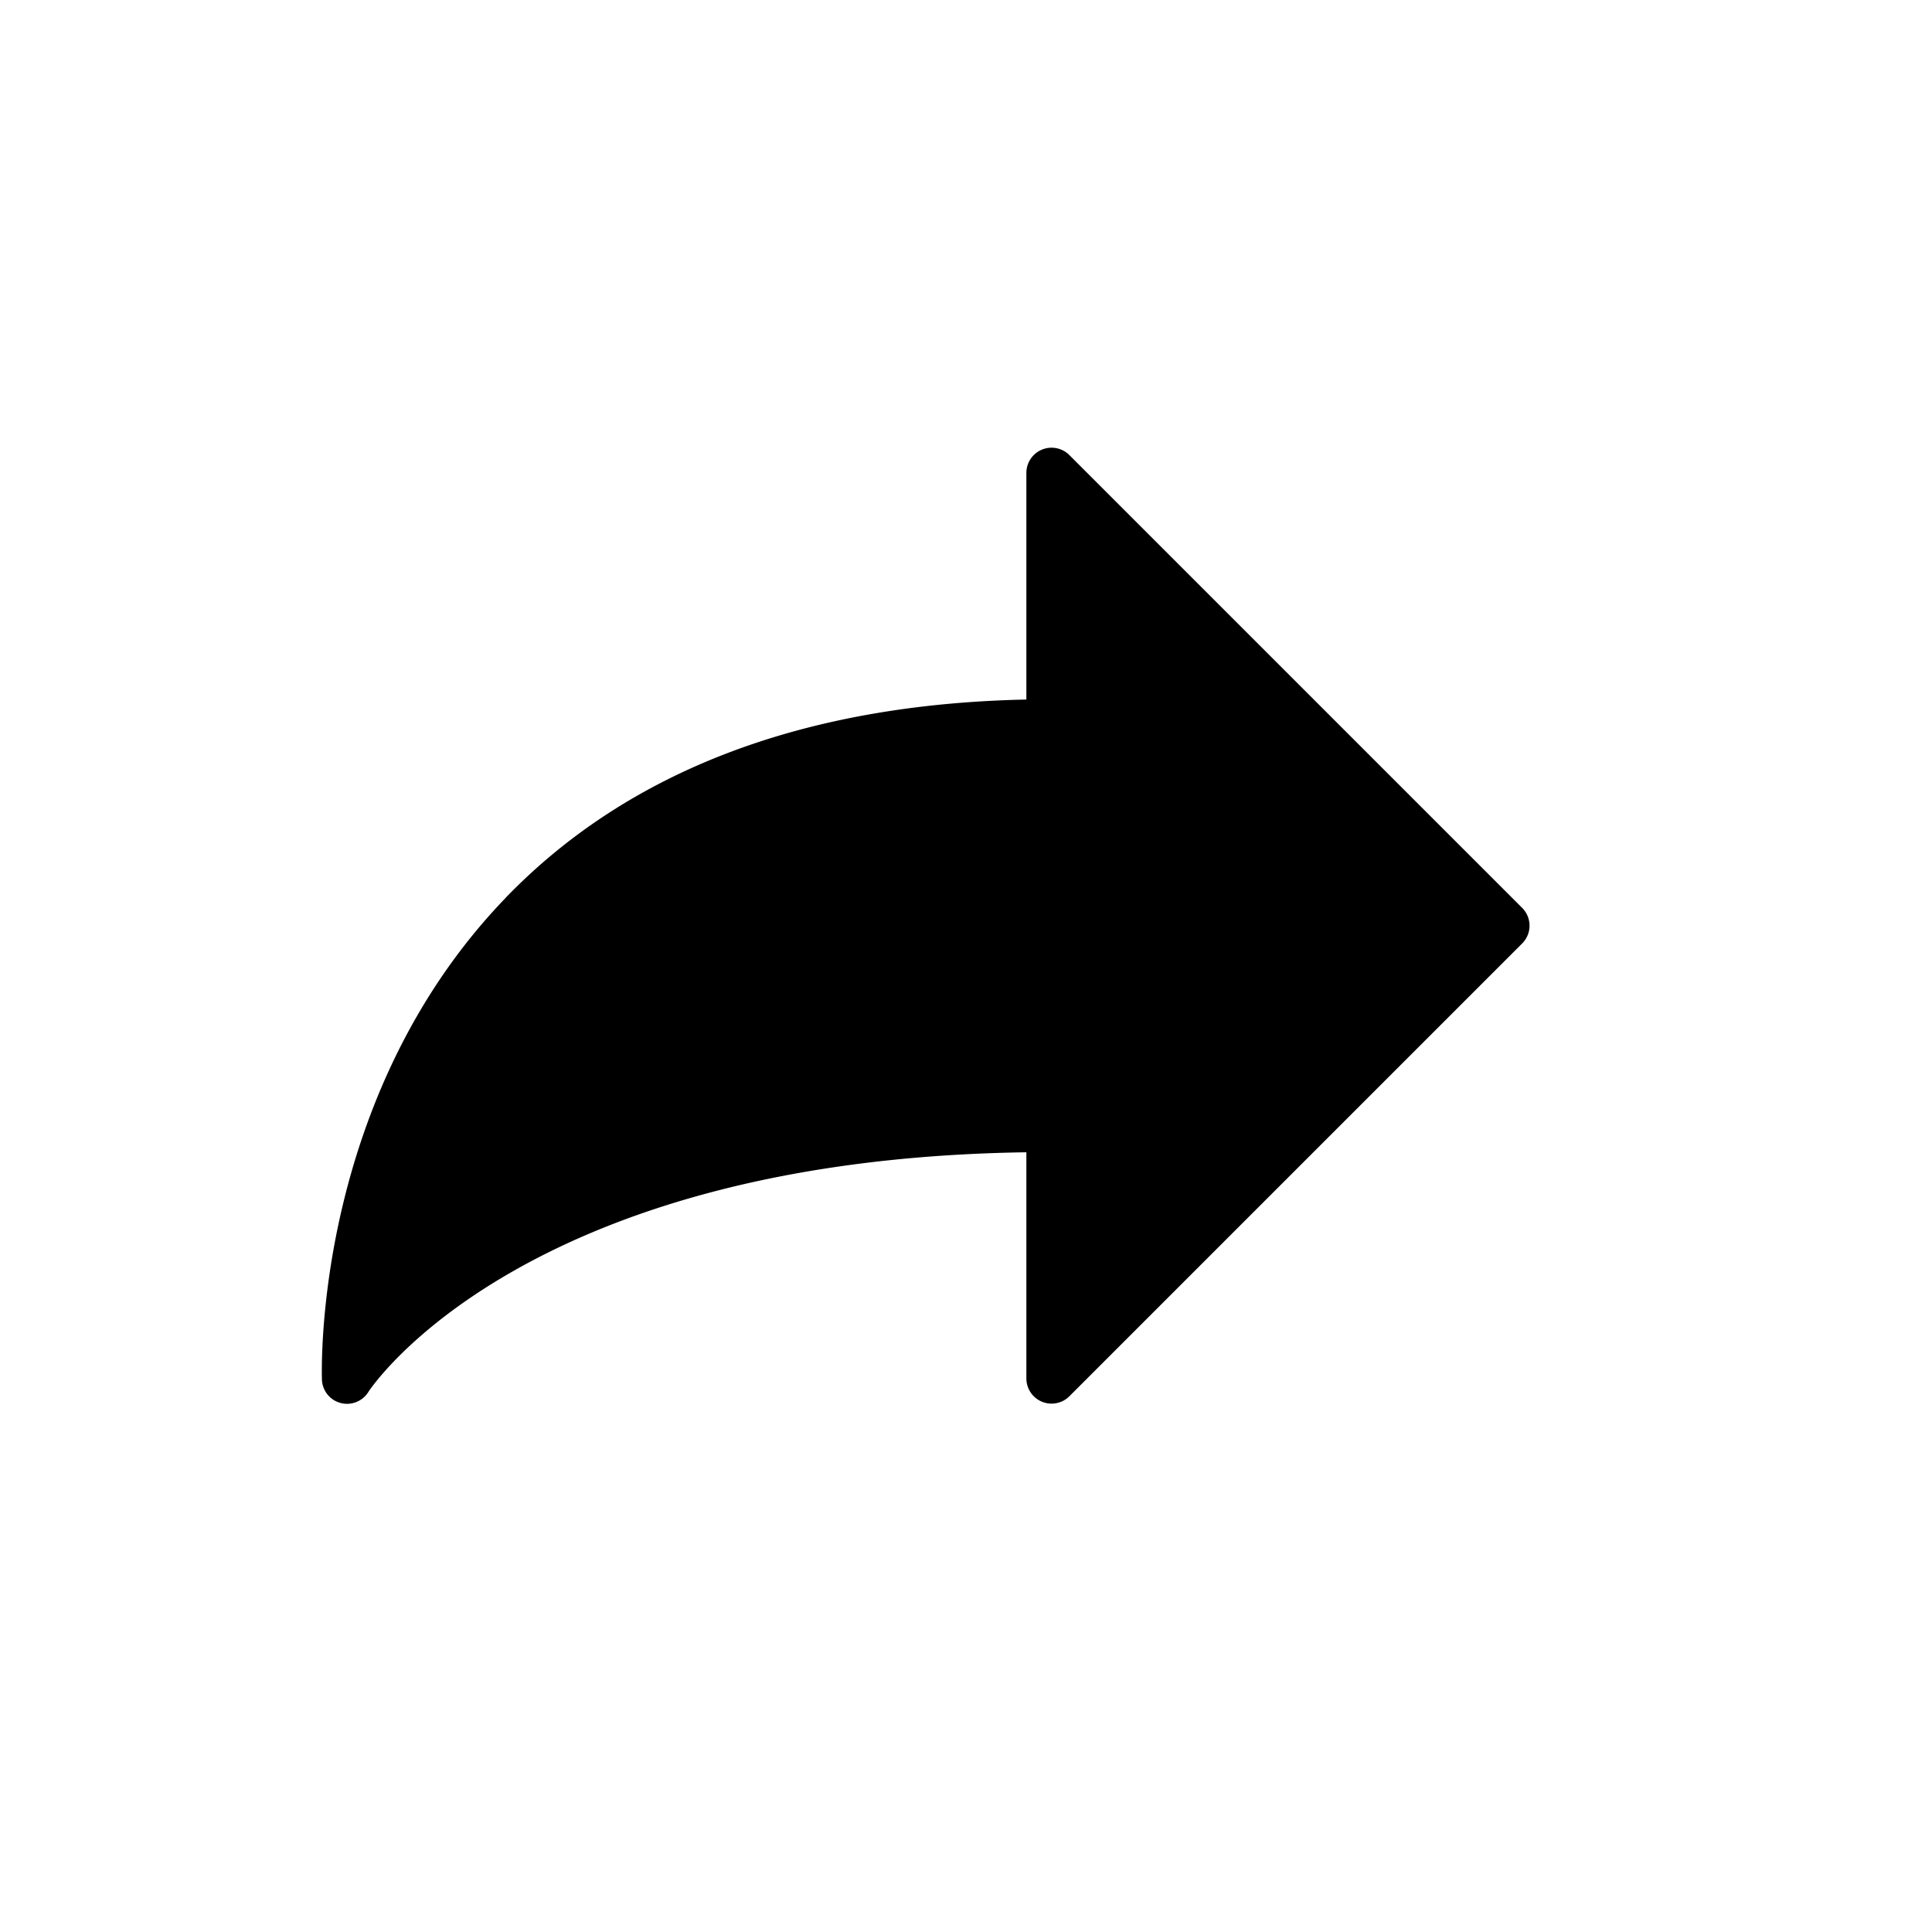 <svg xmlns="http://www.w3.org/2000/svg" fill="currentColor" viewBox="0 0 24 24">
  <defs/>
  <path d="M6.28 11.154c1.523-1.578 3.698-2.407 6.47-2.464V5.875a.313.313 0 01.534-.222l5.625 5.625a.313.313 0 010 .442l-5.625 5.625a.313.313 0 01-.534-.221v-2.81c-6.28.09-8.154 2.946-8.172 2.974a.312.312 0 01-.579-.154c-.003-.14-.096-3.514 2.282-5.98z"/>
</svg>
